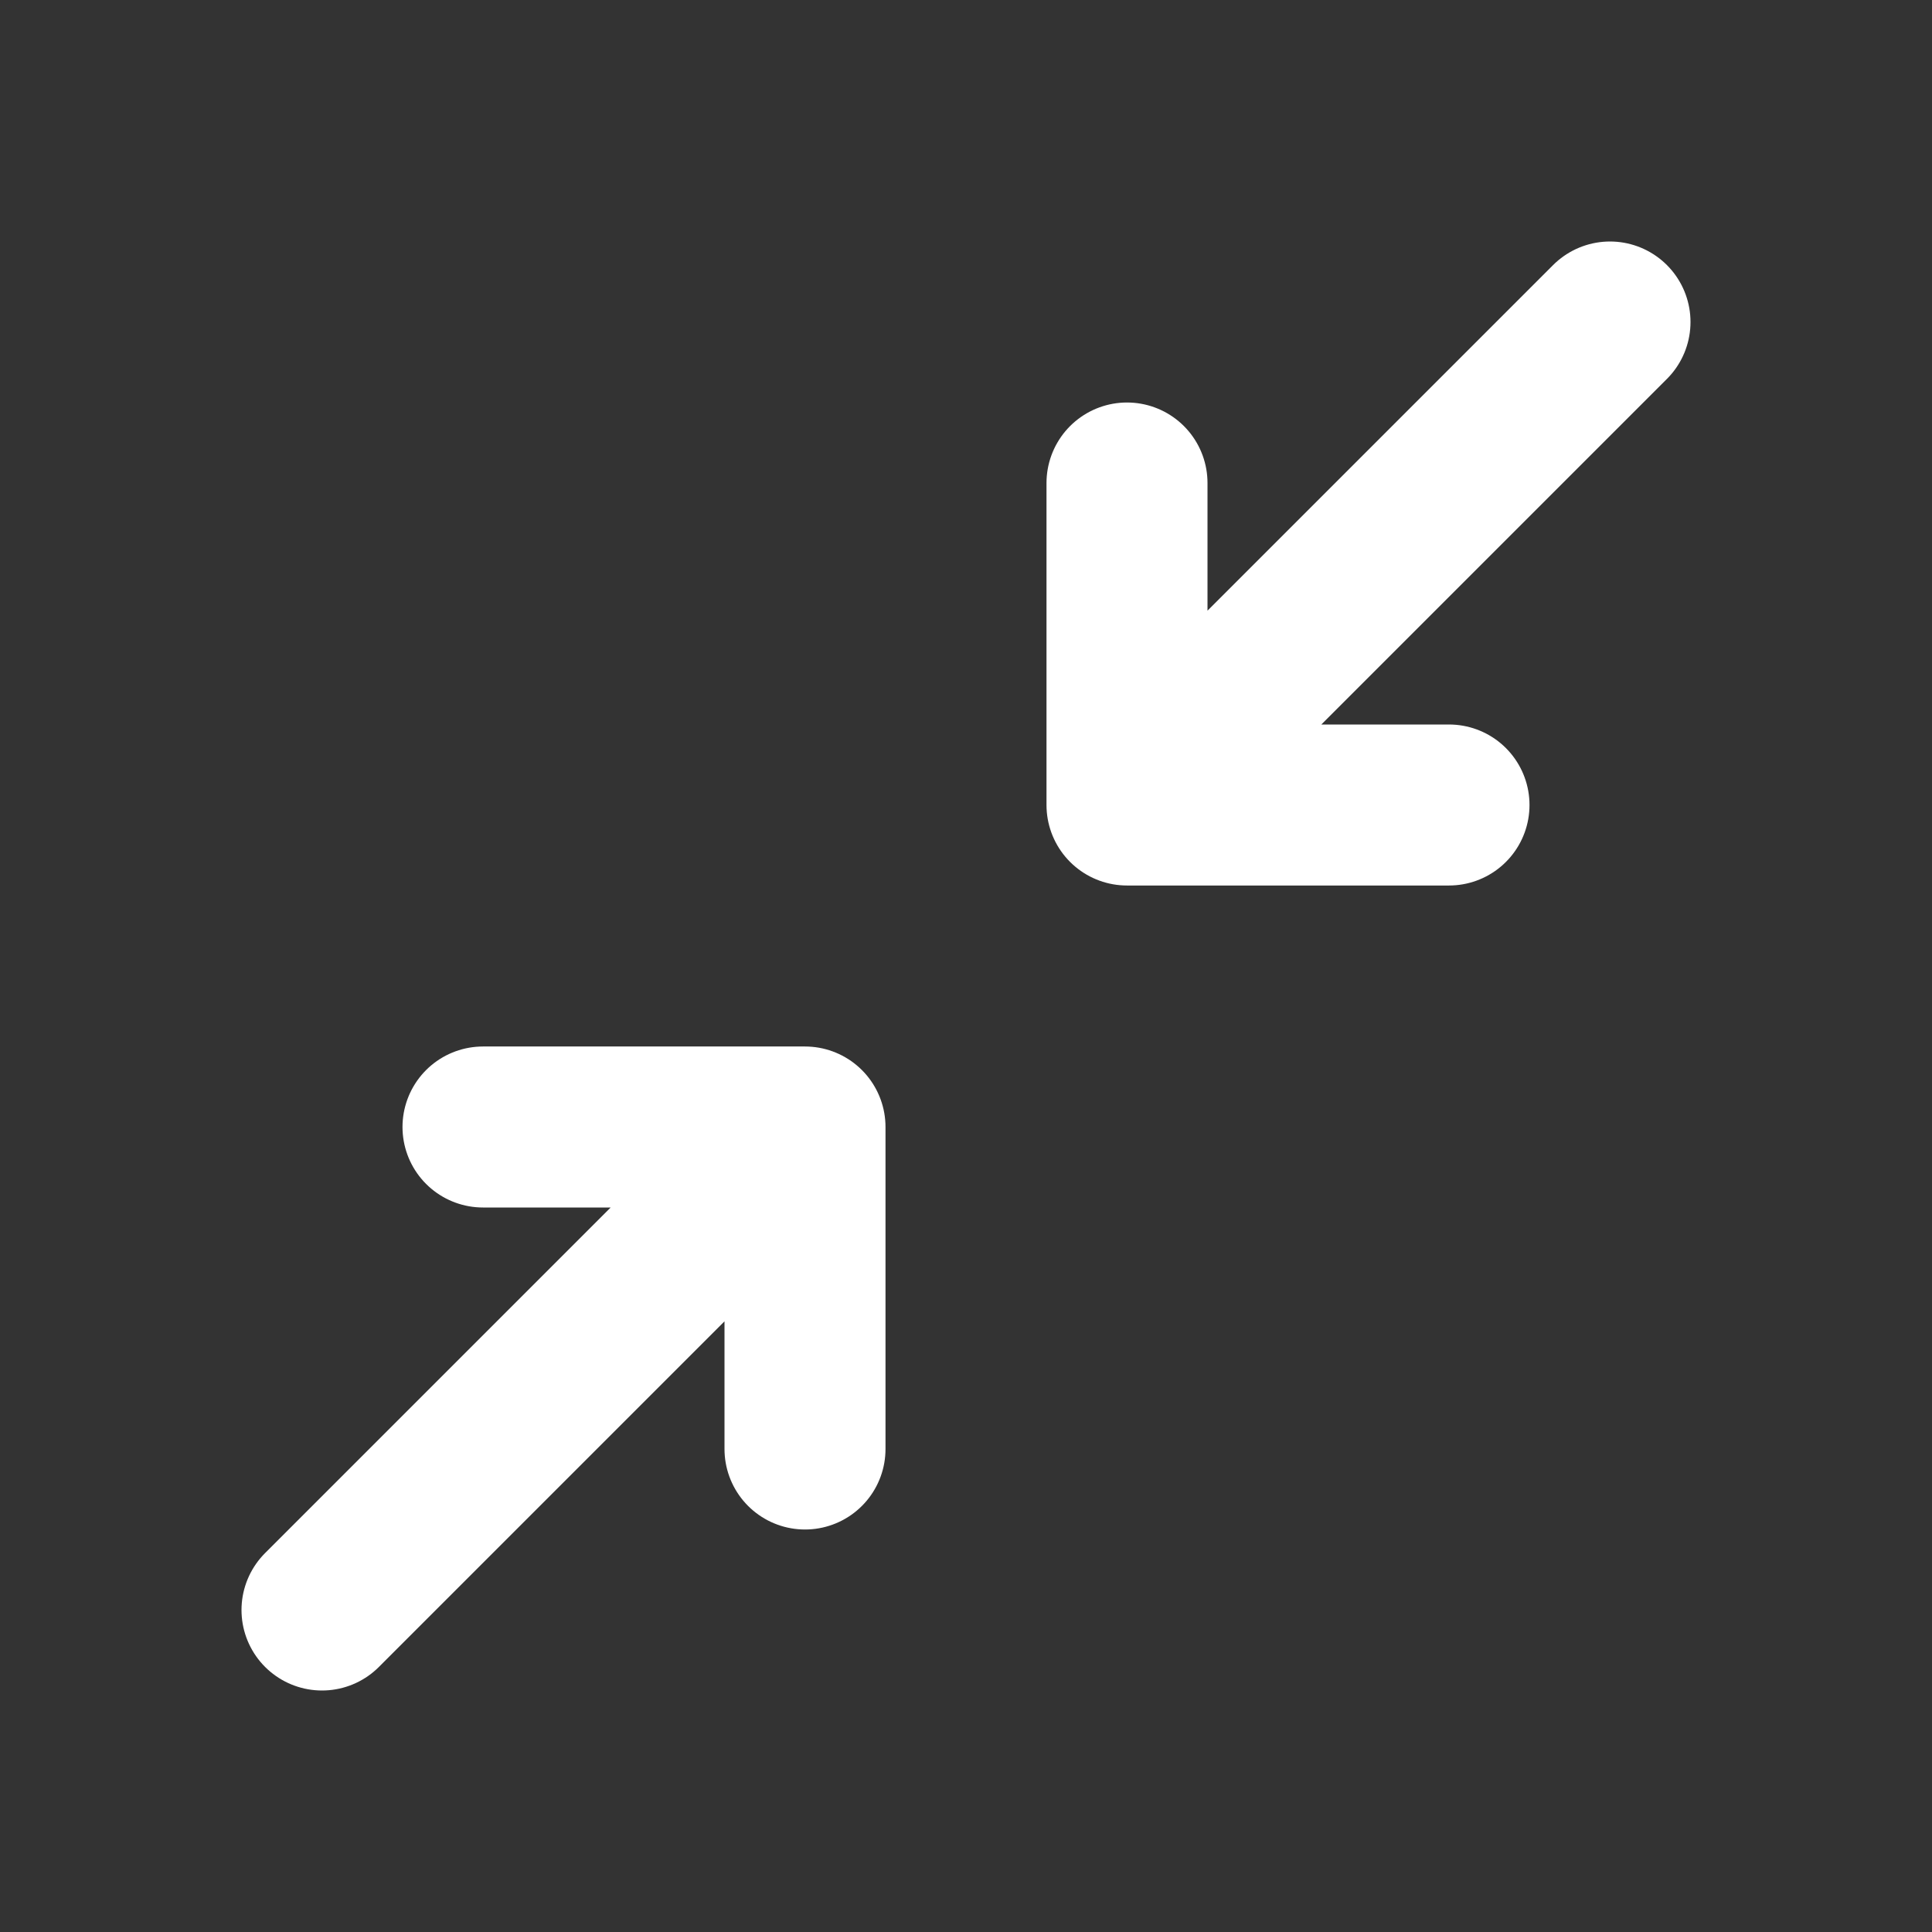 <svg viewBox="0 0 24 24" fill="none" xmlns="http://www.w3.org/2000/svg"><rect x="0" y="0" width="24" height="24" fill="#333333" stroke="none"/><g id="SVGRepo_bgCarrier" stroke-width="0"></g><g id="SVGRepo_tracerCarrier" stroke-linecap="round" stroke-linejoin="round"></g><g id="SVGRepo_iconCarrier"><path d="M6 14H10M10 14V18M10 14L4 20M18 10H14M14 10V6M14 10L20 4" stroke="#fff" stroke-linecap="round" stroke-linejoin="round" stroke-width="2"></path></g></svg>